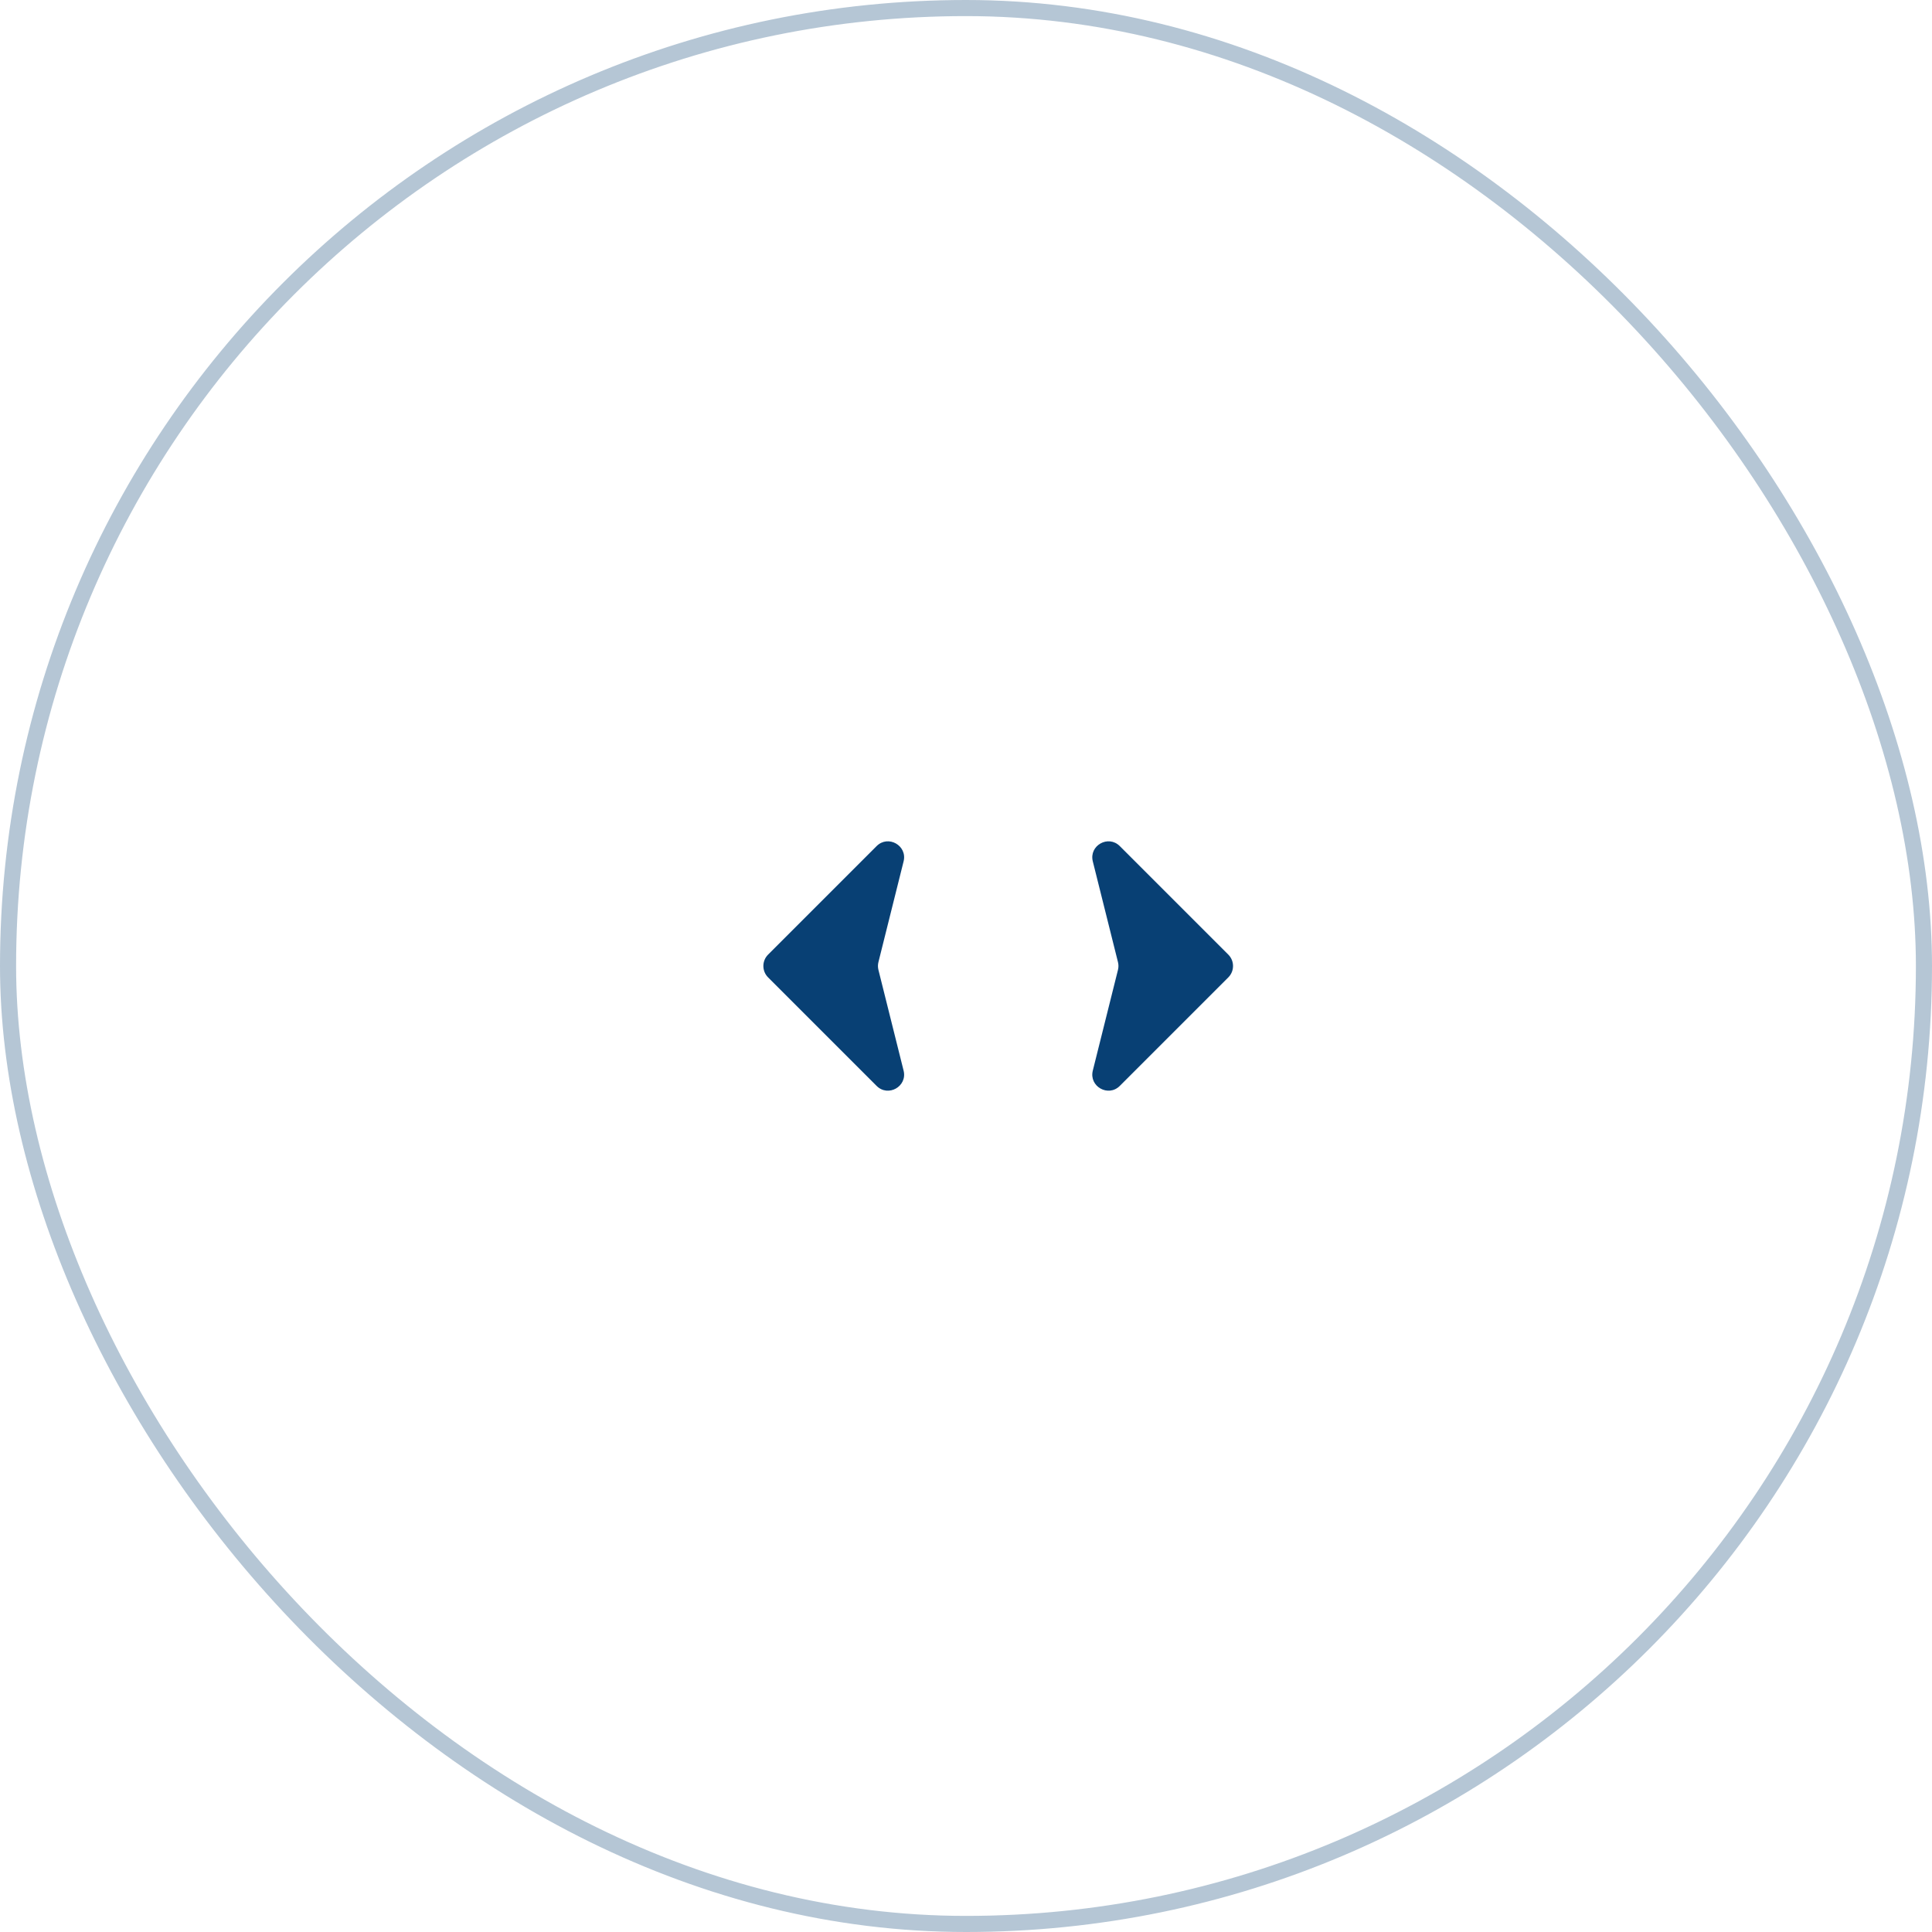 <svg width="60" height="60" viewBox="0 0 120 120" fill="none" xmlns="http://www.w3.org/2000/svg">
<path d="M54.561 60.242L56.124 66.498C56.37 67.481 55.164 68.164 54.447 67.447L47.707 60.707C47.317 60.317 47.317 59.683 47.707 59.293L54.447 52.553C55.164 51.836 56.37 52.519 56.124 53.502L54.561 59.758C54.521 59.917 54.521 60.083 54.561 60.242Z" fill="#084074"/>
<path d="M69.439 59.758L67.876 53.502C67.63 52.519 68.836 51.836 69.553 52.553L76.293 59.293C76.683 59.683 76.683 60.317 76.293 60.707L69.553 67.447C68.836 68.164 67.63 67.481 67.876 66.498L69.439 60.242C69.479 60.083 69.479 59.917 69.439 59.758Z" fill="#084074"/>
<rect x="0.5" y="0.5" width="119" height="119" rx="59.5" stroke="#084074" stroke-opacity="0.3"/>
</svg>
